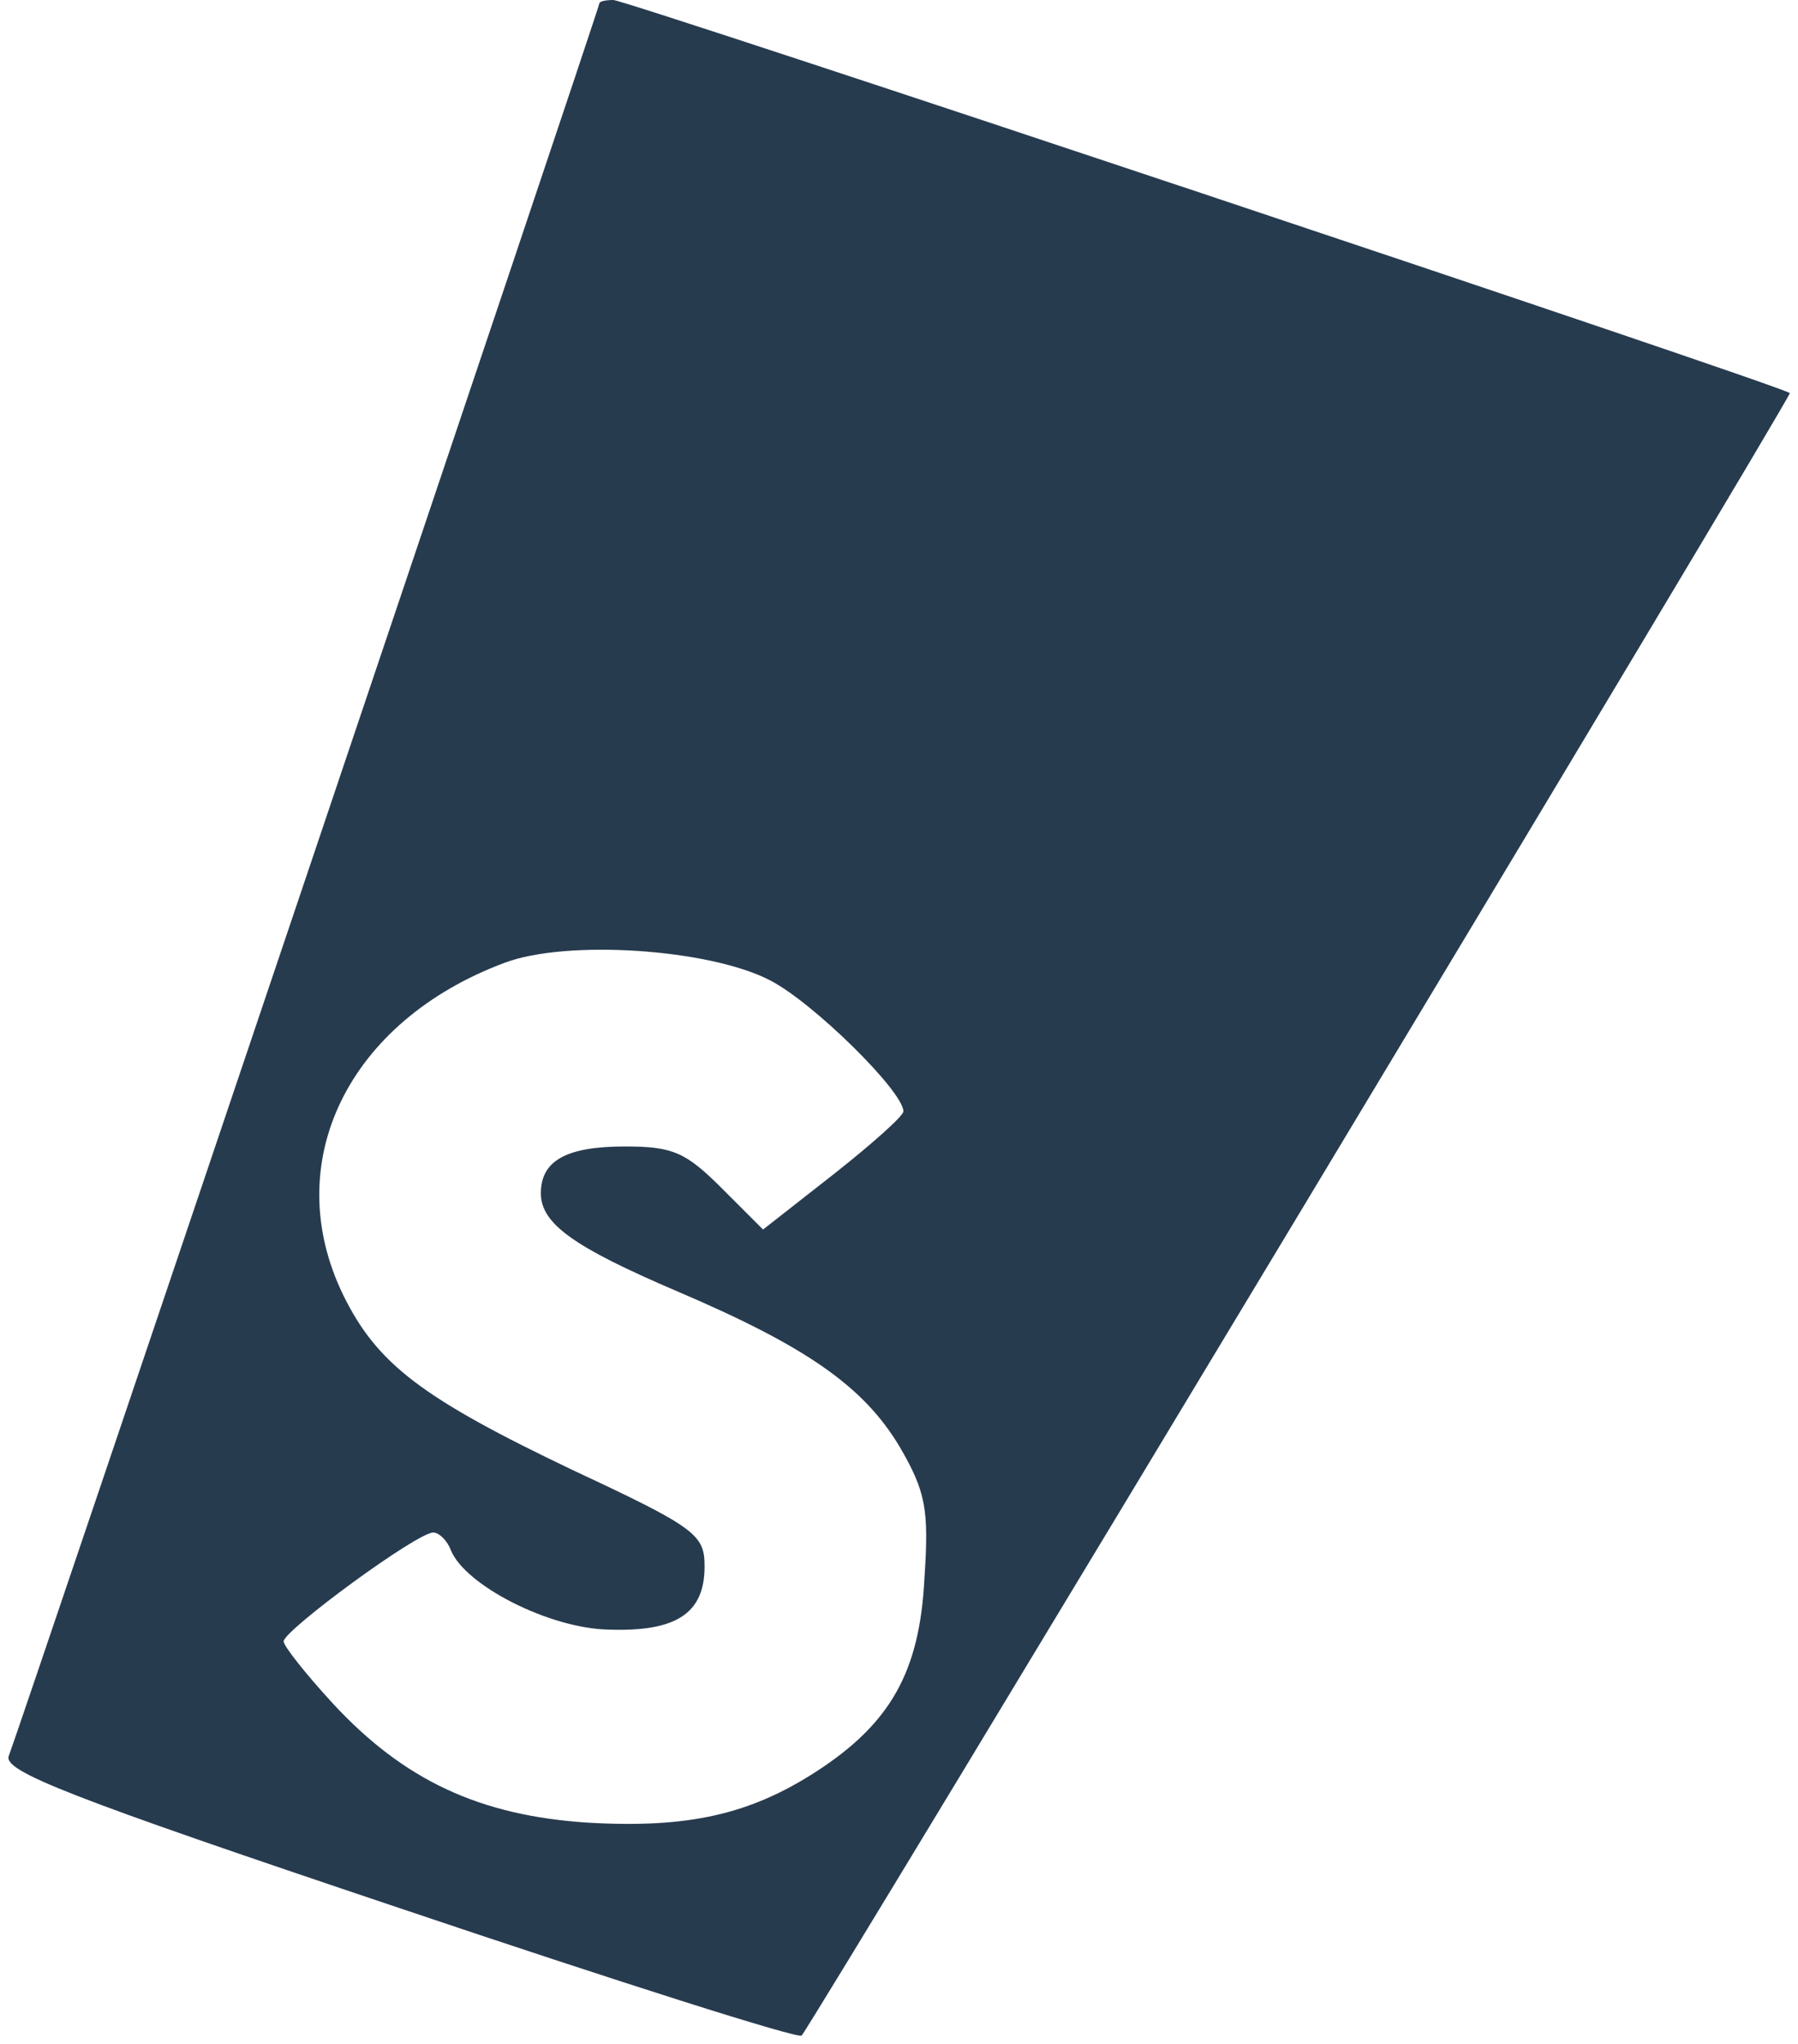 <svg width="205" height="233" viewBox="0 0 205 233" fill="none" xmlns="http://www.w3.org/2000/svg">
<path d="M68.333 0.4C68.333 0.933 2.2 197.067 1 200.133C0.333 201.867 7.8 204.8 45.533 217.467C70.467 225.867 91 232.4 91.4 232C93.133 229.867 204.467 44.934 204.067 44.8C202.867 43.867 71.4 0 69.933 0C69.133 0 68.333 0.133 68.333 0.4ZM87.8 111.733C92.733 114.267 103 124.4 103 126.667C103 127.2 99.4 130.4 95 133.867L87 140.133L82.333 135.467C78.2 131.333 76.733 130.667 71.267 130.667C64.6 130.667 61.667 132.267 61.667 136C61.667 139.467 65.4 142.133 77.267 147.2C91.933 153.467 98.467 158 102.6 164.933C105.533 170 105.933 172 105.4 179.867C104.867 190.533 101.533 196.4 93.133 201.867C85.533 206.8 78.467 208.4 67 207.733C54.733 206.933 46.067 202.933 37.933 194.133C34.867 190.8 32.333 187.6 32.333 187.067C32.467 185.733 47.533 174.667 49.4 174.667C50.067 174.667 51 175.6 51.4 176.667C53 180.667 62.6 185.6 69.4 185.733C77.133 186 80.333 183.867 80.333 178.533C80.333 174.933 79.4 174.133 65.4 167.6C48.067 159.333 43 155.467 39.133 147.6C31.8 132.533 39.667 116.4 57.533 109.733C64.6 107.067 80.867 108.133 87.8 111.733Z" fill="#273B4F"/>
</svg>
